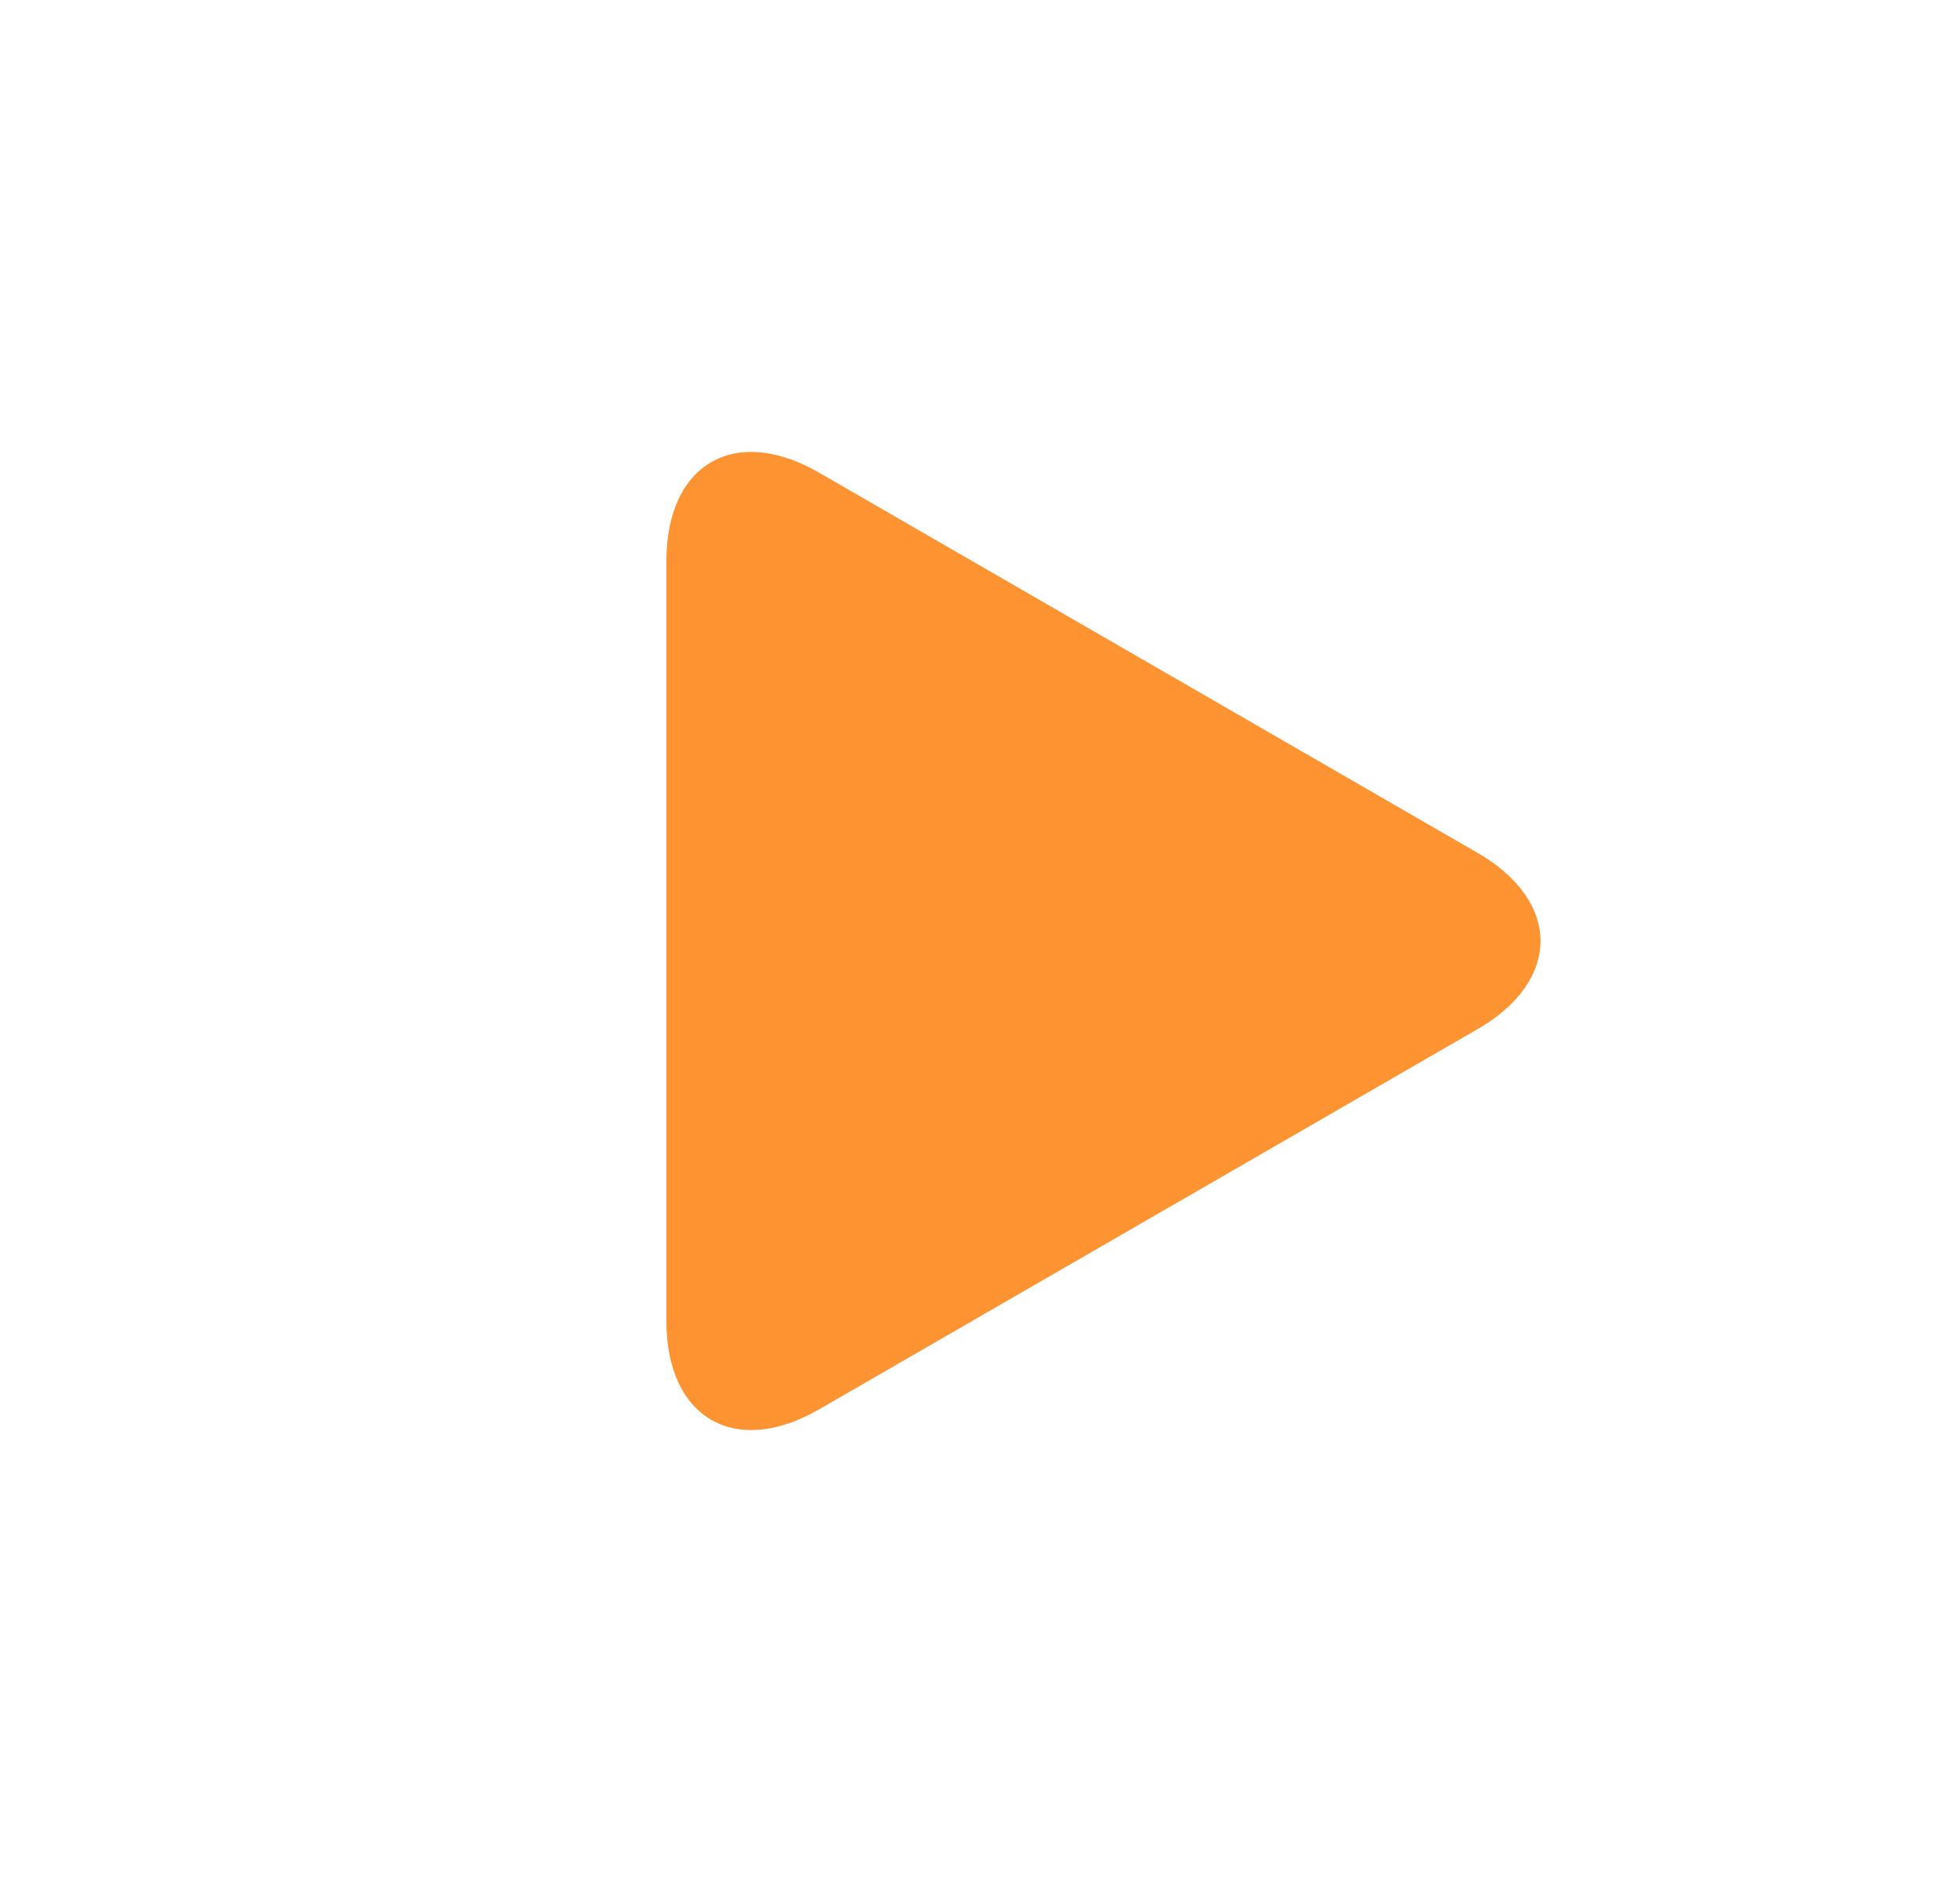 <svg xmlns="http://www.w3.org/2000/svg" width="25" height="24" viewBox="0 0 25 24" fill="none">
  <path d="M10.449 17.972L18.845 13.125C19.917 12.507 19.917 11.494 18.845 10.875L10.448 6.028C9.376 5.408 8.5 5.915 8.5 7.153V16.847C8.5 18.085 9.377 18.592 10.448 17.972H10.449Z" fill="#FE9332"/>
</svg>